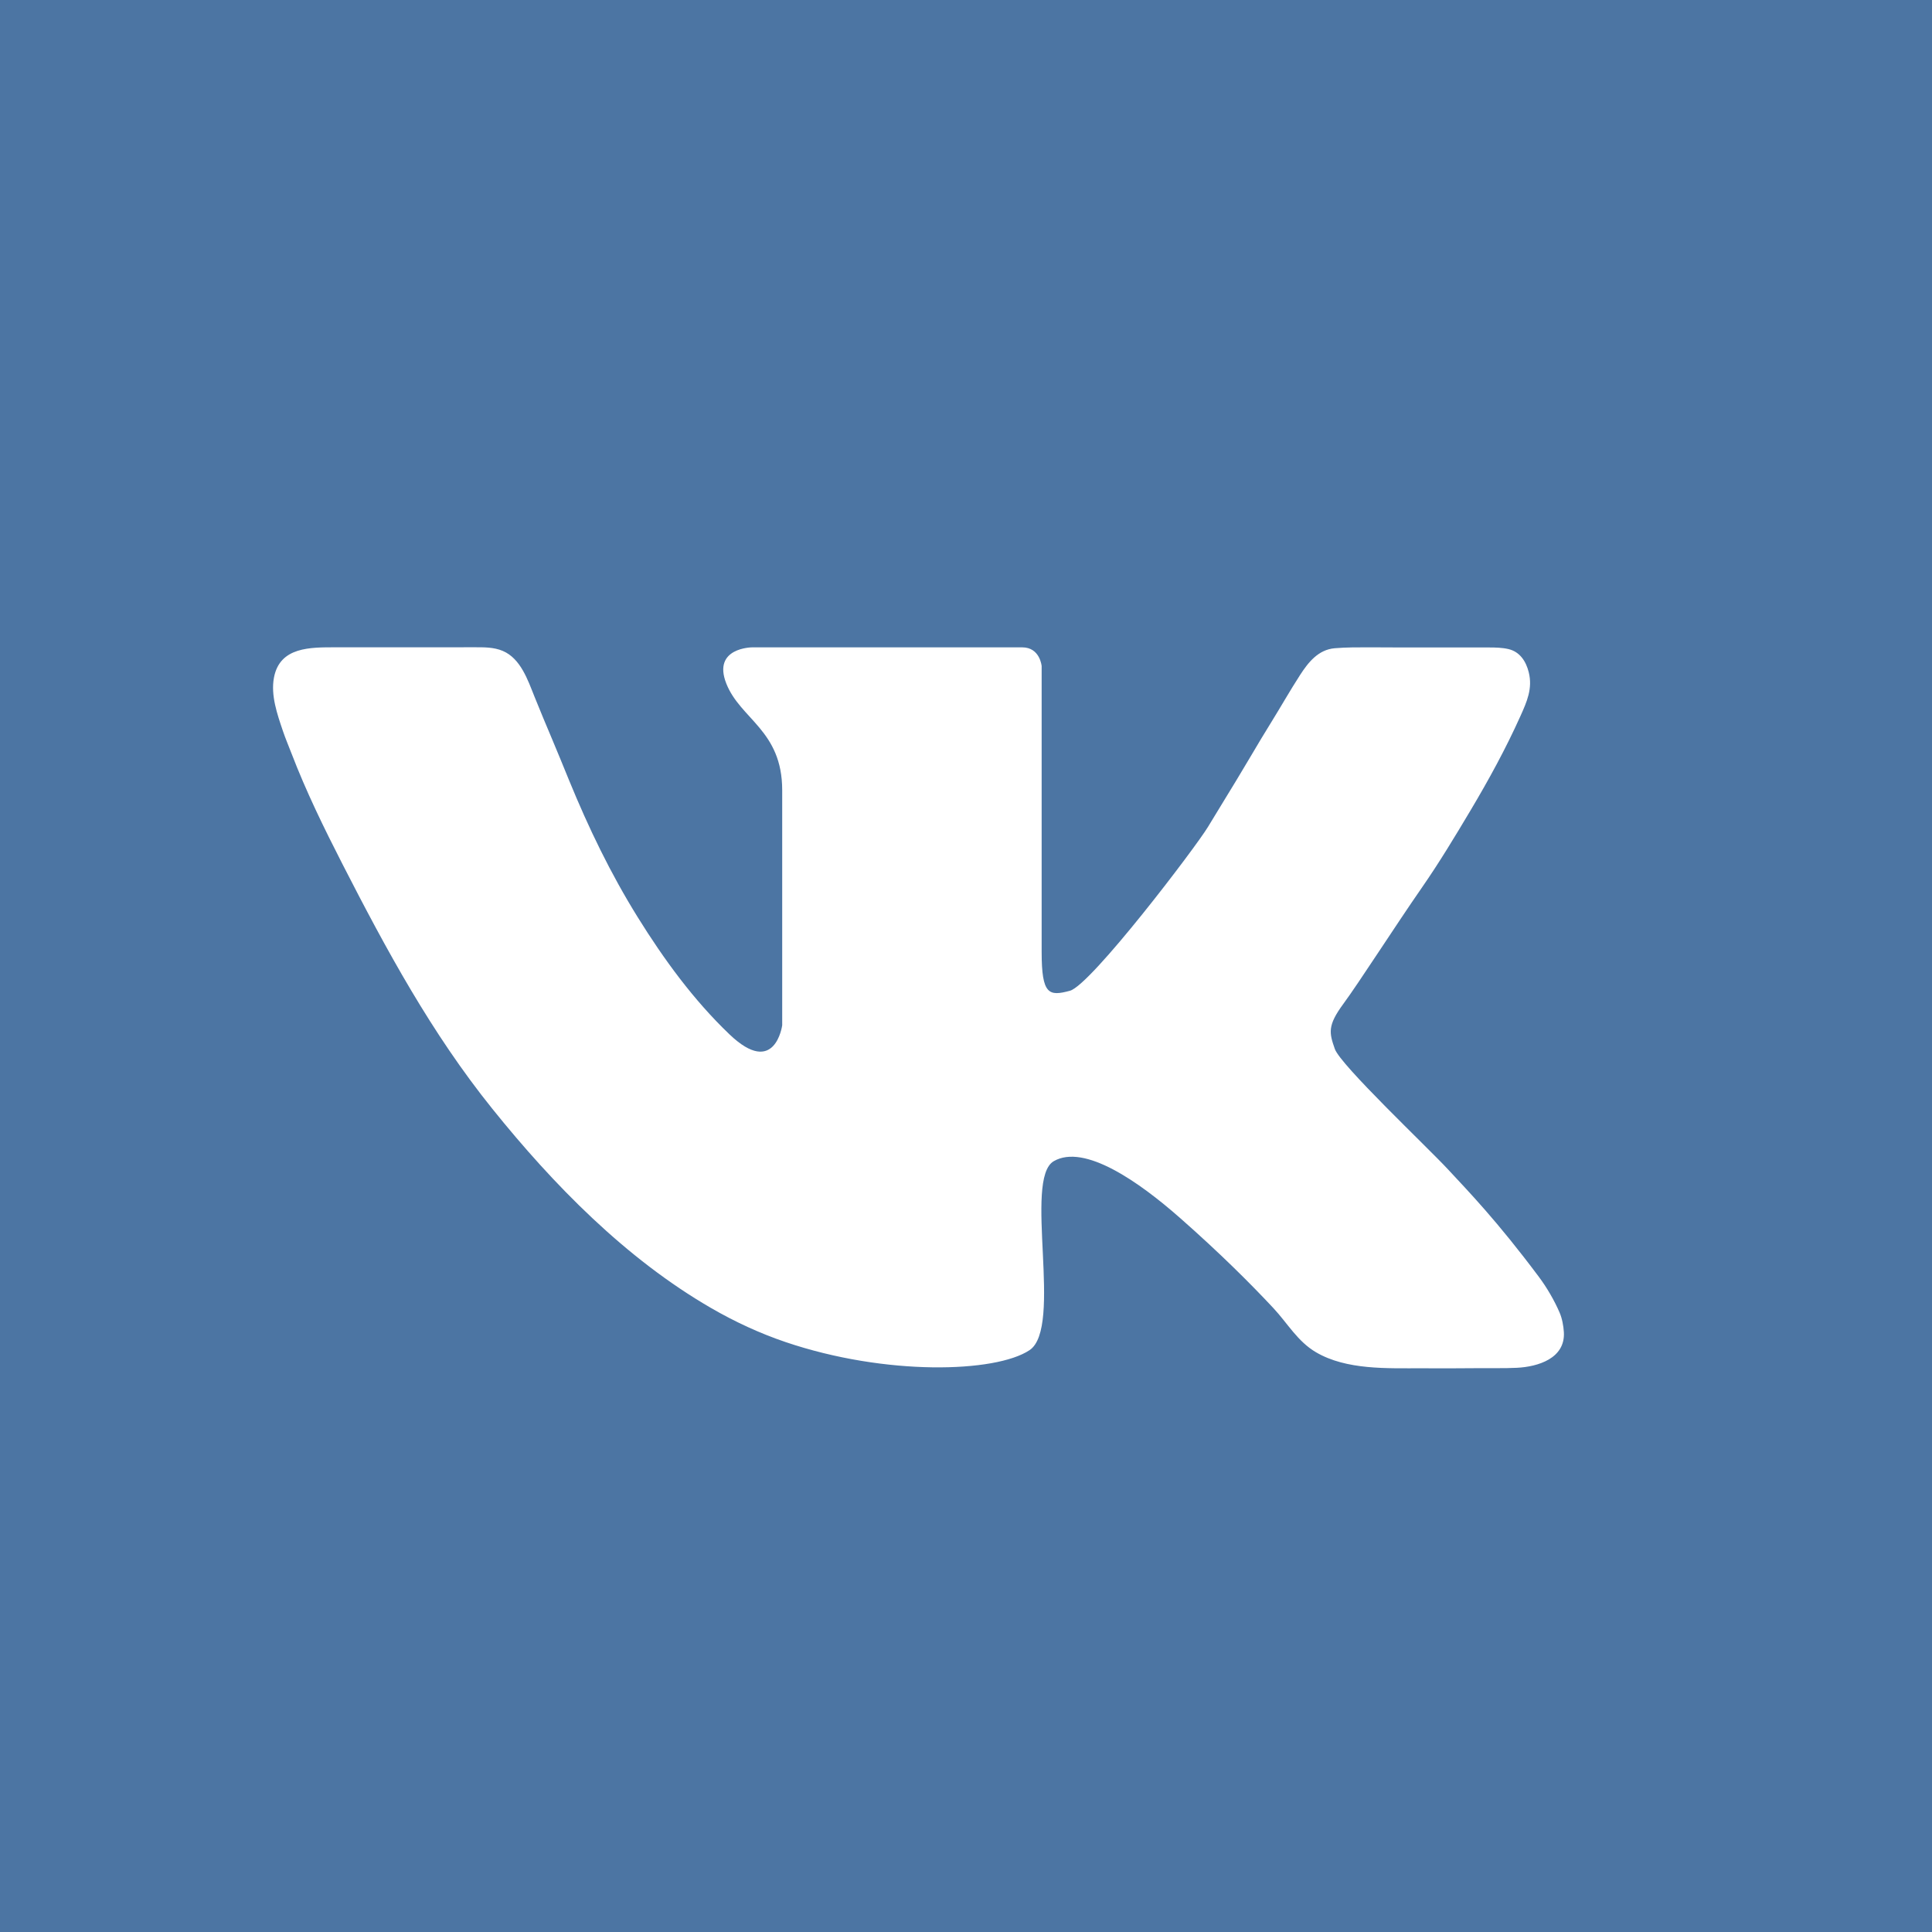 <?xml version="1.0" ?><!DOCTYPE svg  PUBLIC '-//W3C//DTD SVG 1.1//EN'  'http://www.w3.org/Graphics/SVG/1.1/DTD/svg11.dtd'><svg enable-background="new 0 0 1024 1024" height="1024px" id="VK_1_" version="1.1" viewBox="0 0 1024 1024" width="1024px" xml:space="preserve" xmlns="http://www.w3.org/2000/svg" xmlns:xlink="http://www.w3.org/1999/xlink"><g id="Background"><rect fill="#4C75A3" height="1024" id="bg" width="1024"/></g><path d="M154.504,399.328c7.7,20.099,17.191,39.48,26.987,58.622c23.277,45.48,47.248,89.673,79.387,129.647  c32.479,40.396,70.825,79.544,115.996,105.676c12.563,7.268,25.77,13.4,39.527,18.061c53.079,17.979,111.295,16.267,129.273,4.281  c17.979-11.986-3.424-90.75,12.842-100.167c16.267-9.418,45.375,11.13,66.777,29.965c21.403,18.834,37.669,35.1,49.656,47.942  c7.506,8.042,12.79,17.64,22.575,23.376c16.186,9.486,37.753,8.435,55.808,8.485c10.065,0.029,20.133,0.063,30.199-0.063  c6.803-0.084,13.608,0.136,20.406-0.193c11.171-0.542,25.779-4.952,24.941-18.927c-0.198-3.304-0.931-7.256-2.244-10.306  c-2.822-6.555-6.797-13.357-11.069-19.067c-22.258-29.75-37.026-44.946-48.155-56.933c-11.13-11.984-56.933-55.22-59.929-63.78  c-2.996-8.562-3.96-12.36,4.548-23.918c8.508-11.559,27.129-40.72,41.684-61.694c9.128-13.155,17.42-26.91,25.612-40.659  c9.659-16.21,18.743-32.813,26.485-50.029c3.462-7.698,6.604-14.711,4.46-23.337c-1.437-5.779-4.687-10.856-10.739-12.282  c-3.304-0.778-6.909-0.857-10.29-0.857c-12.627,0-45.589,0-45.589,0c-5.958,0-11.917-0.087-17.876-0.076  c-6.109,0.011-12.269-0.037-18.36,0.485c-8.666,0.742-13.977,7.425-18.336,14.163c-5.333,8.245-10.187,16.823-15.36,25.172  c-3.537,5.705-6.998,11.455-10.397,17.243c-5.312,9.04-10.784,17.983-16.256,26.927c-2.271,3.71-4.55,7.416-6.789,11.146  c-6.421,10.699-62.069,83.898-73.198,86.896s-14.982,2.142-14.982-20.547c0-22.687,0-151.533,0-151.533s-0.854-9.935-10.272-9.935  s-53.099,0-53.099,0h-90.09c0,0-21.188,0.088-13.697,19.138c7.491,19.049,29.644,24.828,29.644,56.611c0,31.782,0,124.565,0,124.565  s-3.745,27.931-27.931,4.815c-19.059-18.215-34.762-39.751-48.637-62.081c-14.426-23.215-26.048-47.333-36.4-72.602  c-2.961-7.227-5.893-14.466-8.934-21.659c-3.174-7.509-6.319-15.031-9.363-22.593c-3.535-8.784-7.317-20.265-16.849-24.309  c-4.792-2.033-10.092-1.933-15.2-1.932c-18.943,0.005-37.885,0.058-56.827,0.022c-5.558-0.01-11.116-0.016-16.674-0.002  c-13.123,0.031-29.445-0.356-32.558,16.038c-1.794,9.443,1.772,19.523,4.757,28.367C151.321,391.511,152.99,395.375,154.504,399.328  z" fill="#FFFFFF" id="VK"/></svg>